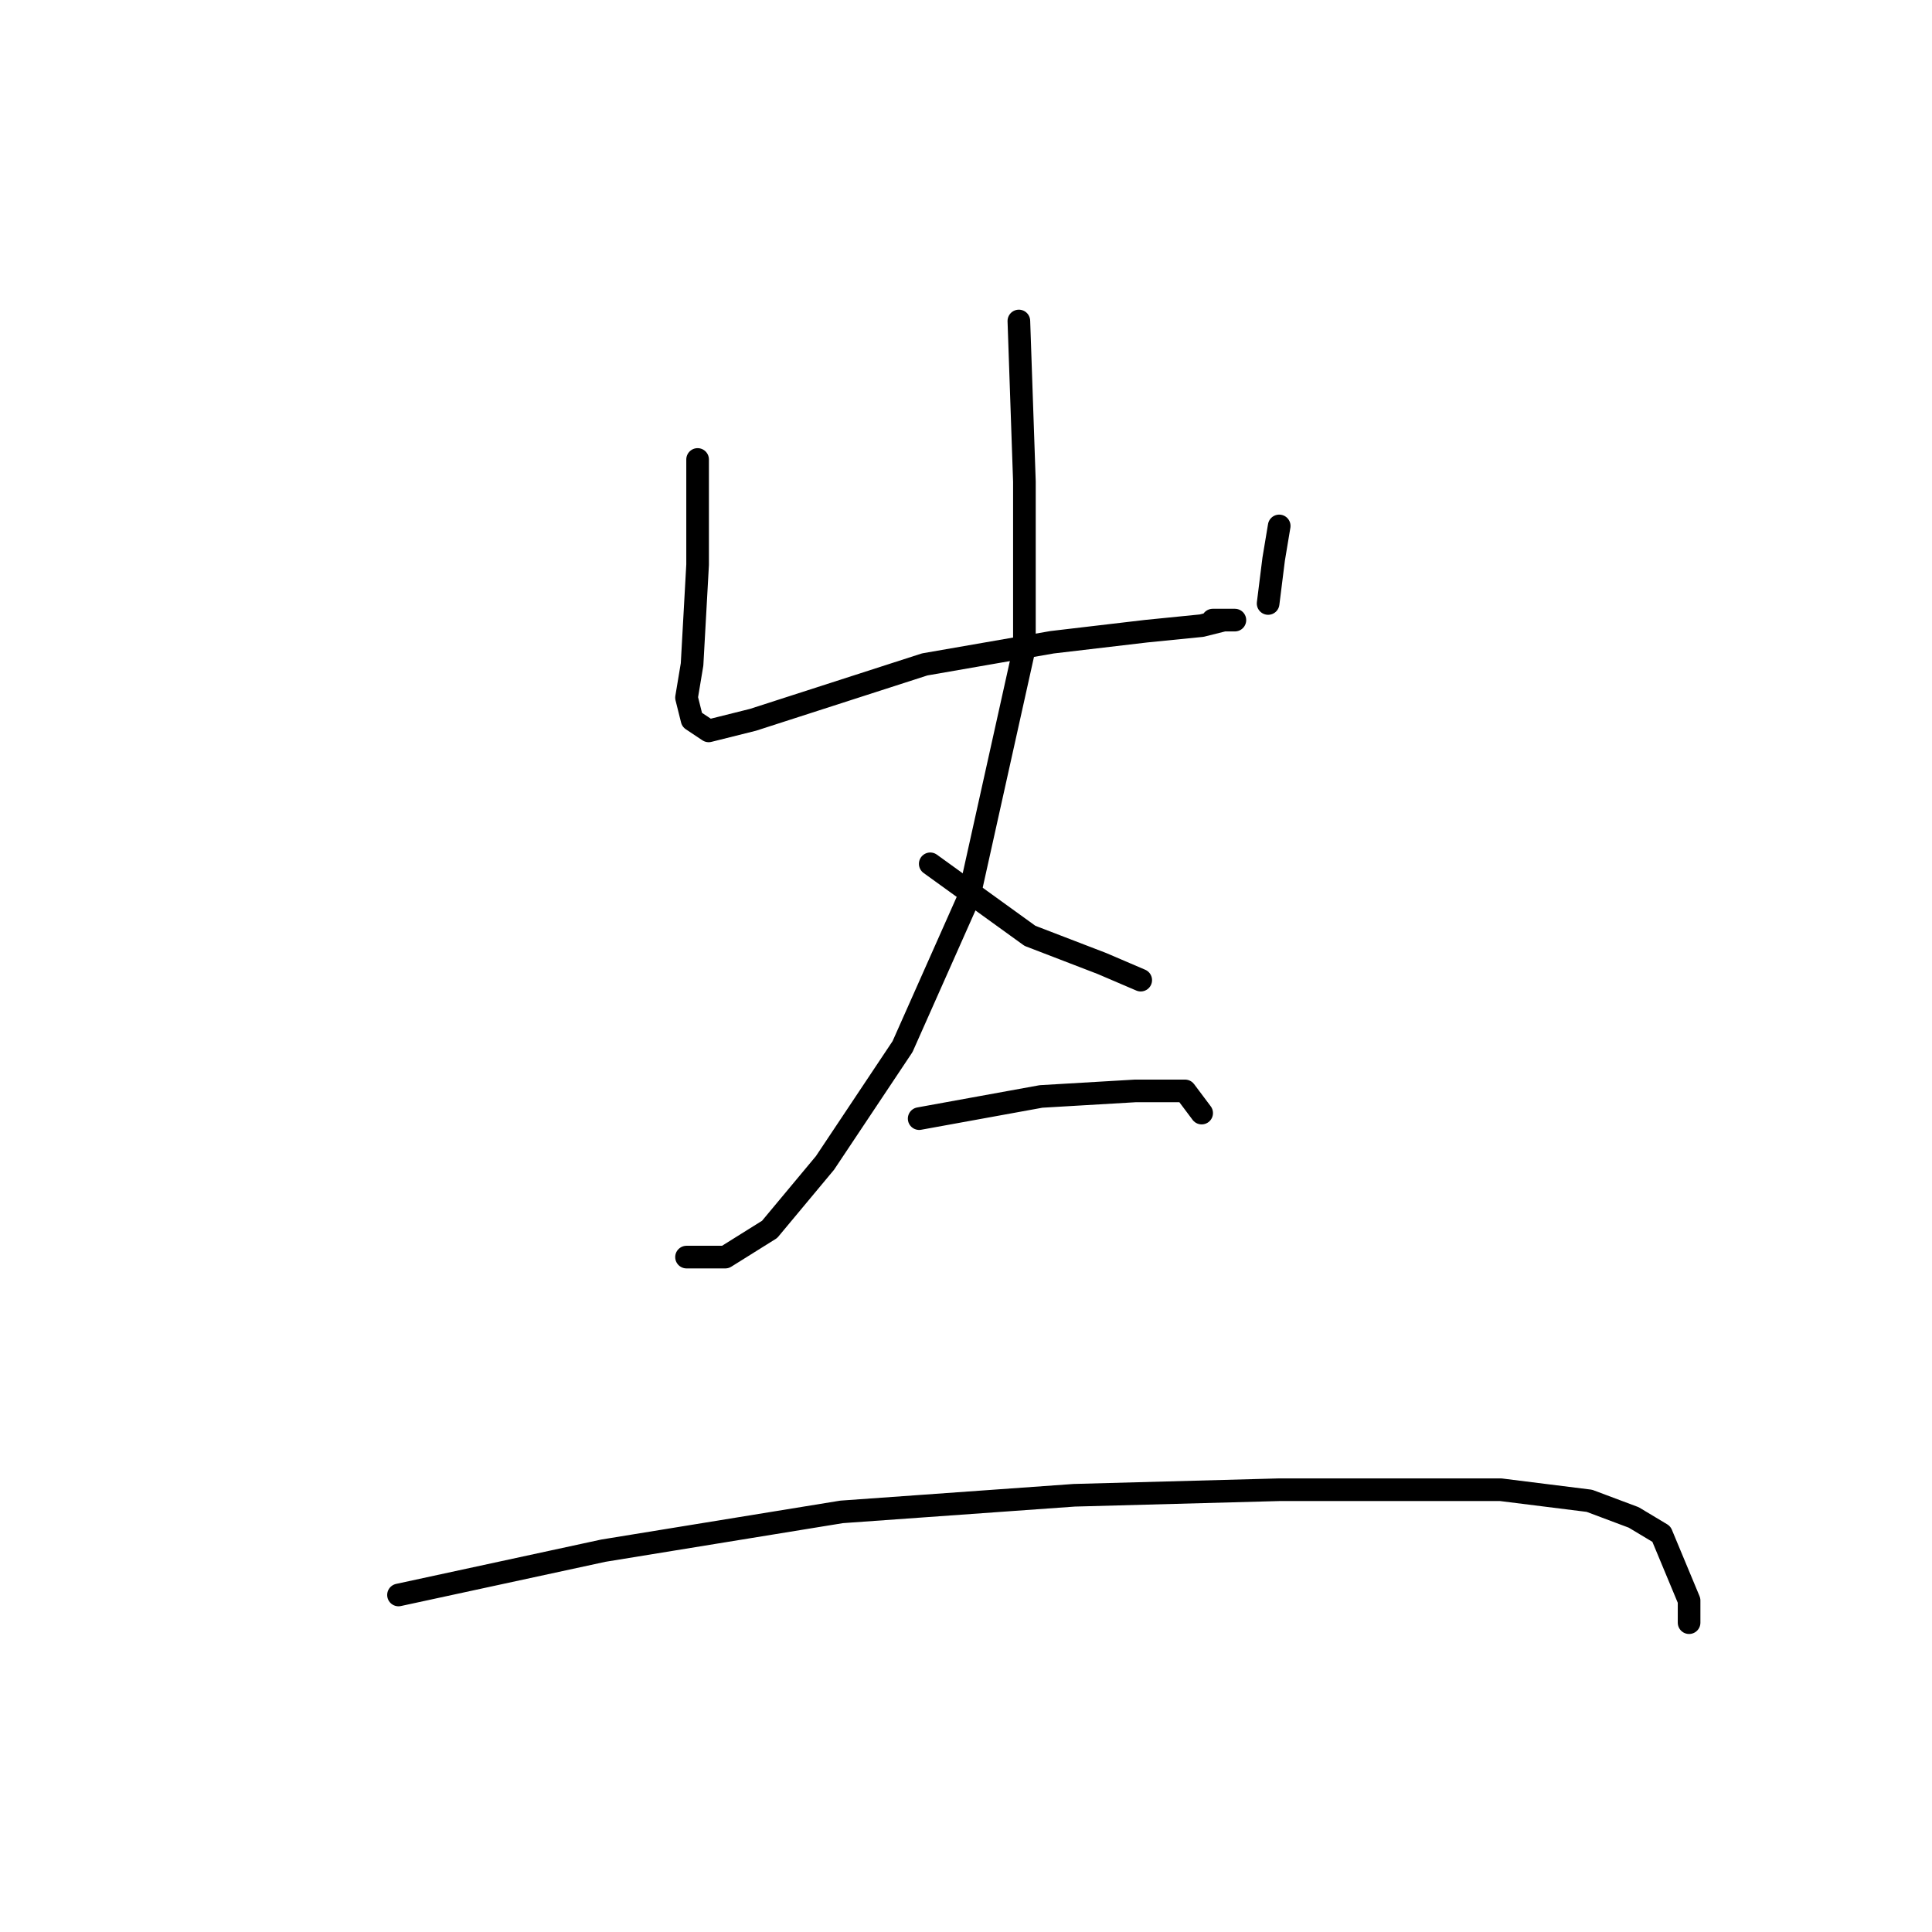 <?xml version="1.0" standalone="no"?>
    <svg width="256" height="256" xmlns="http://www.w3.org/2000/svg" version="1.1">
    <polyline stroke="black" stroke-width="3" stroke-linecap="round" fill="transparent" stroke-linejoin="round" points="92.436 60.882 92.436 68.221 92.436 74.827 91.702 88.038 90.968 92.442 91.702 95.378 93.904 96.846 99.776 95.378 122.528 88.038 139.409 85.102 151.886 83.634 159.226 82.901 162.161 82.167 163.629 82.167 162.895 82.167 160.694 82.167 160.694 82.167 " />
        <polyline stroke="black" stroke-width="3" stroke-linecap="round" fill="transparent" stroke-linejoin="round" points="169.501 69.689 168.767 74.093 168.033 79.965 168.033 79.965 " />
        <polyline stroke="black" stroke-width="3" stroke-linecap="round" fill="transparent" stroke-linejoin="round" points="135.005 42.533 135.739 63.818 135.739 85.836 128.4 118.864 119.592 138.681 109.317 154.094 101.977 162.901 96.106 166.571 90.968 166.571 90.968 166.571 " />
        <polyline stroke="black" stroke-width="3" stroke-linecap="round" fill="transparent" stroke-linejoin="round" points="123.262 114.46 136.473 124.002 146.015 127.672 151.152 129.873 151.152 129.873 " />
        <polyline stroke="black" stroke-width="3" stroke-linecap="round" fill="transparent" stroke-linejoin="round" points="121.794 148.222 137.941 145.286 150.418 144.552 157.024 144.552 159.226 147.488 159.226 147.488 " />
        <polyline stroke="black" stroke-width="3" stroke-linecap="round" fill="transparent" stroke-linejoin="round" points="52.803 211.342 79.959 205.47 111.519 200.333 142.345 198.131 169.501 197.397 198.859 197.397 210.602 198.865 216.474 201.067 220.144 203.269 223.813 212.076 223.813 215.012 223.813 215.012 " />
        </svg>